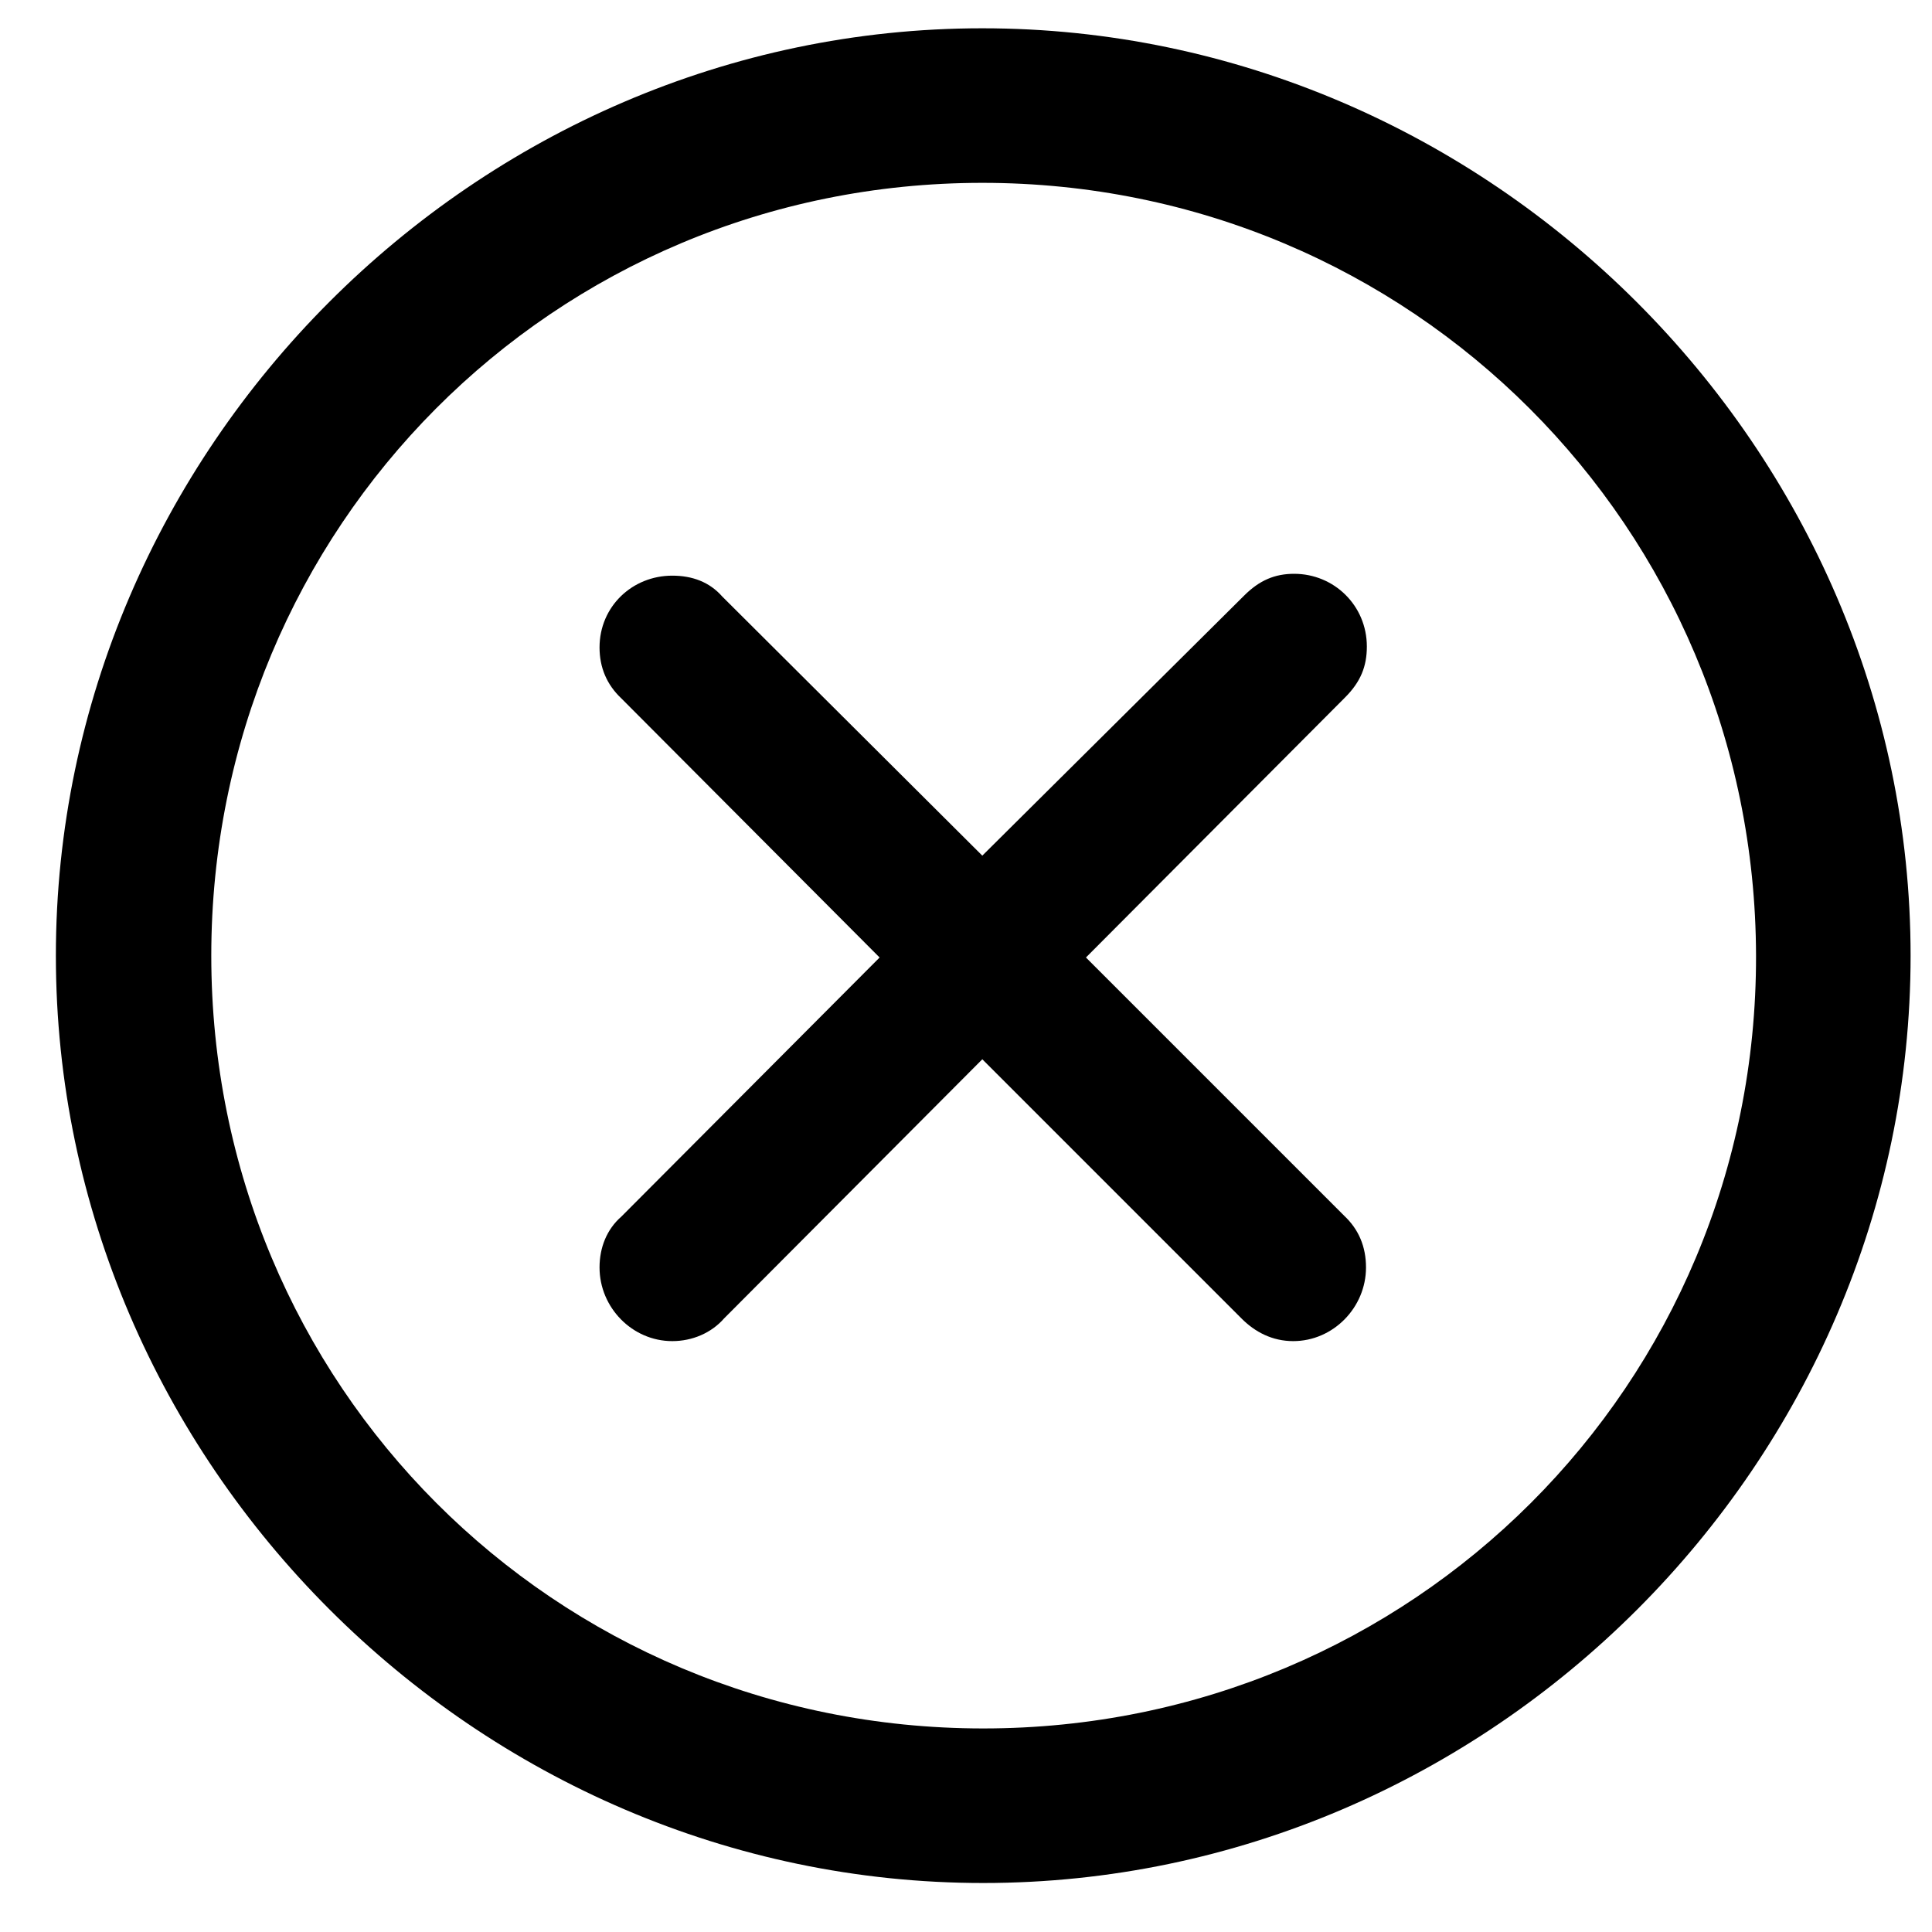 <svg  viewBox="0 0 25 25" fill="none" xmlns="http://www.w3.org/2000/svg">
<path d="M12.723 24.366C19.287 24.366 24.723 18.931 24.723 12.366C24.723 5.813 19.276 0.366 12.711 0.366C6.158 0.366 0.723 5.813 0.723 12.366C0.723 18.931 6.17 24.366 12.723 24.366ZM12.723 22.366C7.17 22.366 2.734 17.919 2.734 12.366C2.734 6.825 7.158 2.366 12.711 2.366C18.264 2.366 22.711 6.825 22.723 12.366C22.734 17.919 18.276 22.366 12.723 22.366ZM8.699 17.354C8.958 17.354 9.205 17.249 9.37 17.06L12.711 13.707L16.064 17.06C16.24 17.237 16.464 17.354 16.734 17.354C17.252 17.354 17.676 16.919 17.676 16.401C17.676 16.131 17.581 15.907 17.393 15.731L14.052 12.39L17.405 9.025C17.605 8.825 17.687 8.625 17.687 8.366C17.687 7.837 17.264 7.425 16.746 7.425C16.499 7.425 16.299 7.507 16.099 7.707L12.711 11.072L9.346 7.719C9.181 7.531 8.958 7.449 8.699 7.449C8.181 7.449 7.758 7.849 7.758 8.378C7.758 8.637 7.852 8.86 8.04 9.037L11.382 12.39L8.04 15.743C7.852 15.907 7.758 16.143 7.758 16.401C7.758 16.919 8.181 17.354 8.699 17.354Z" fill="currentColor"/>
</svg>
